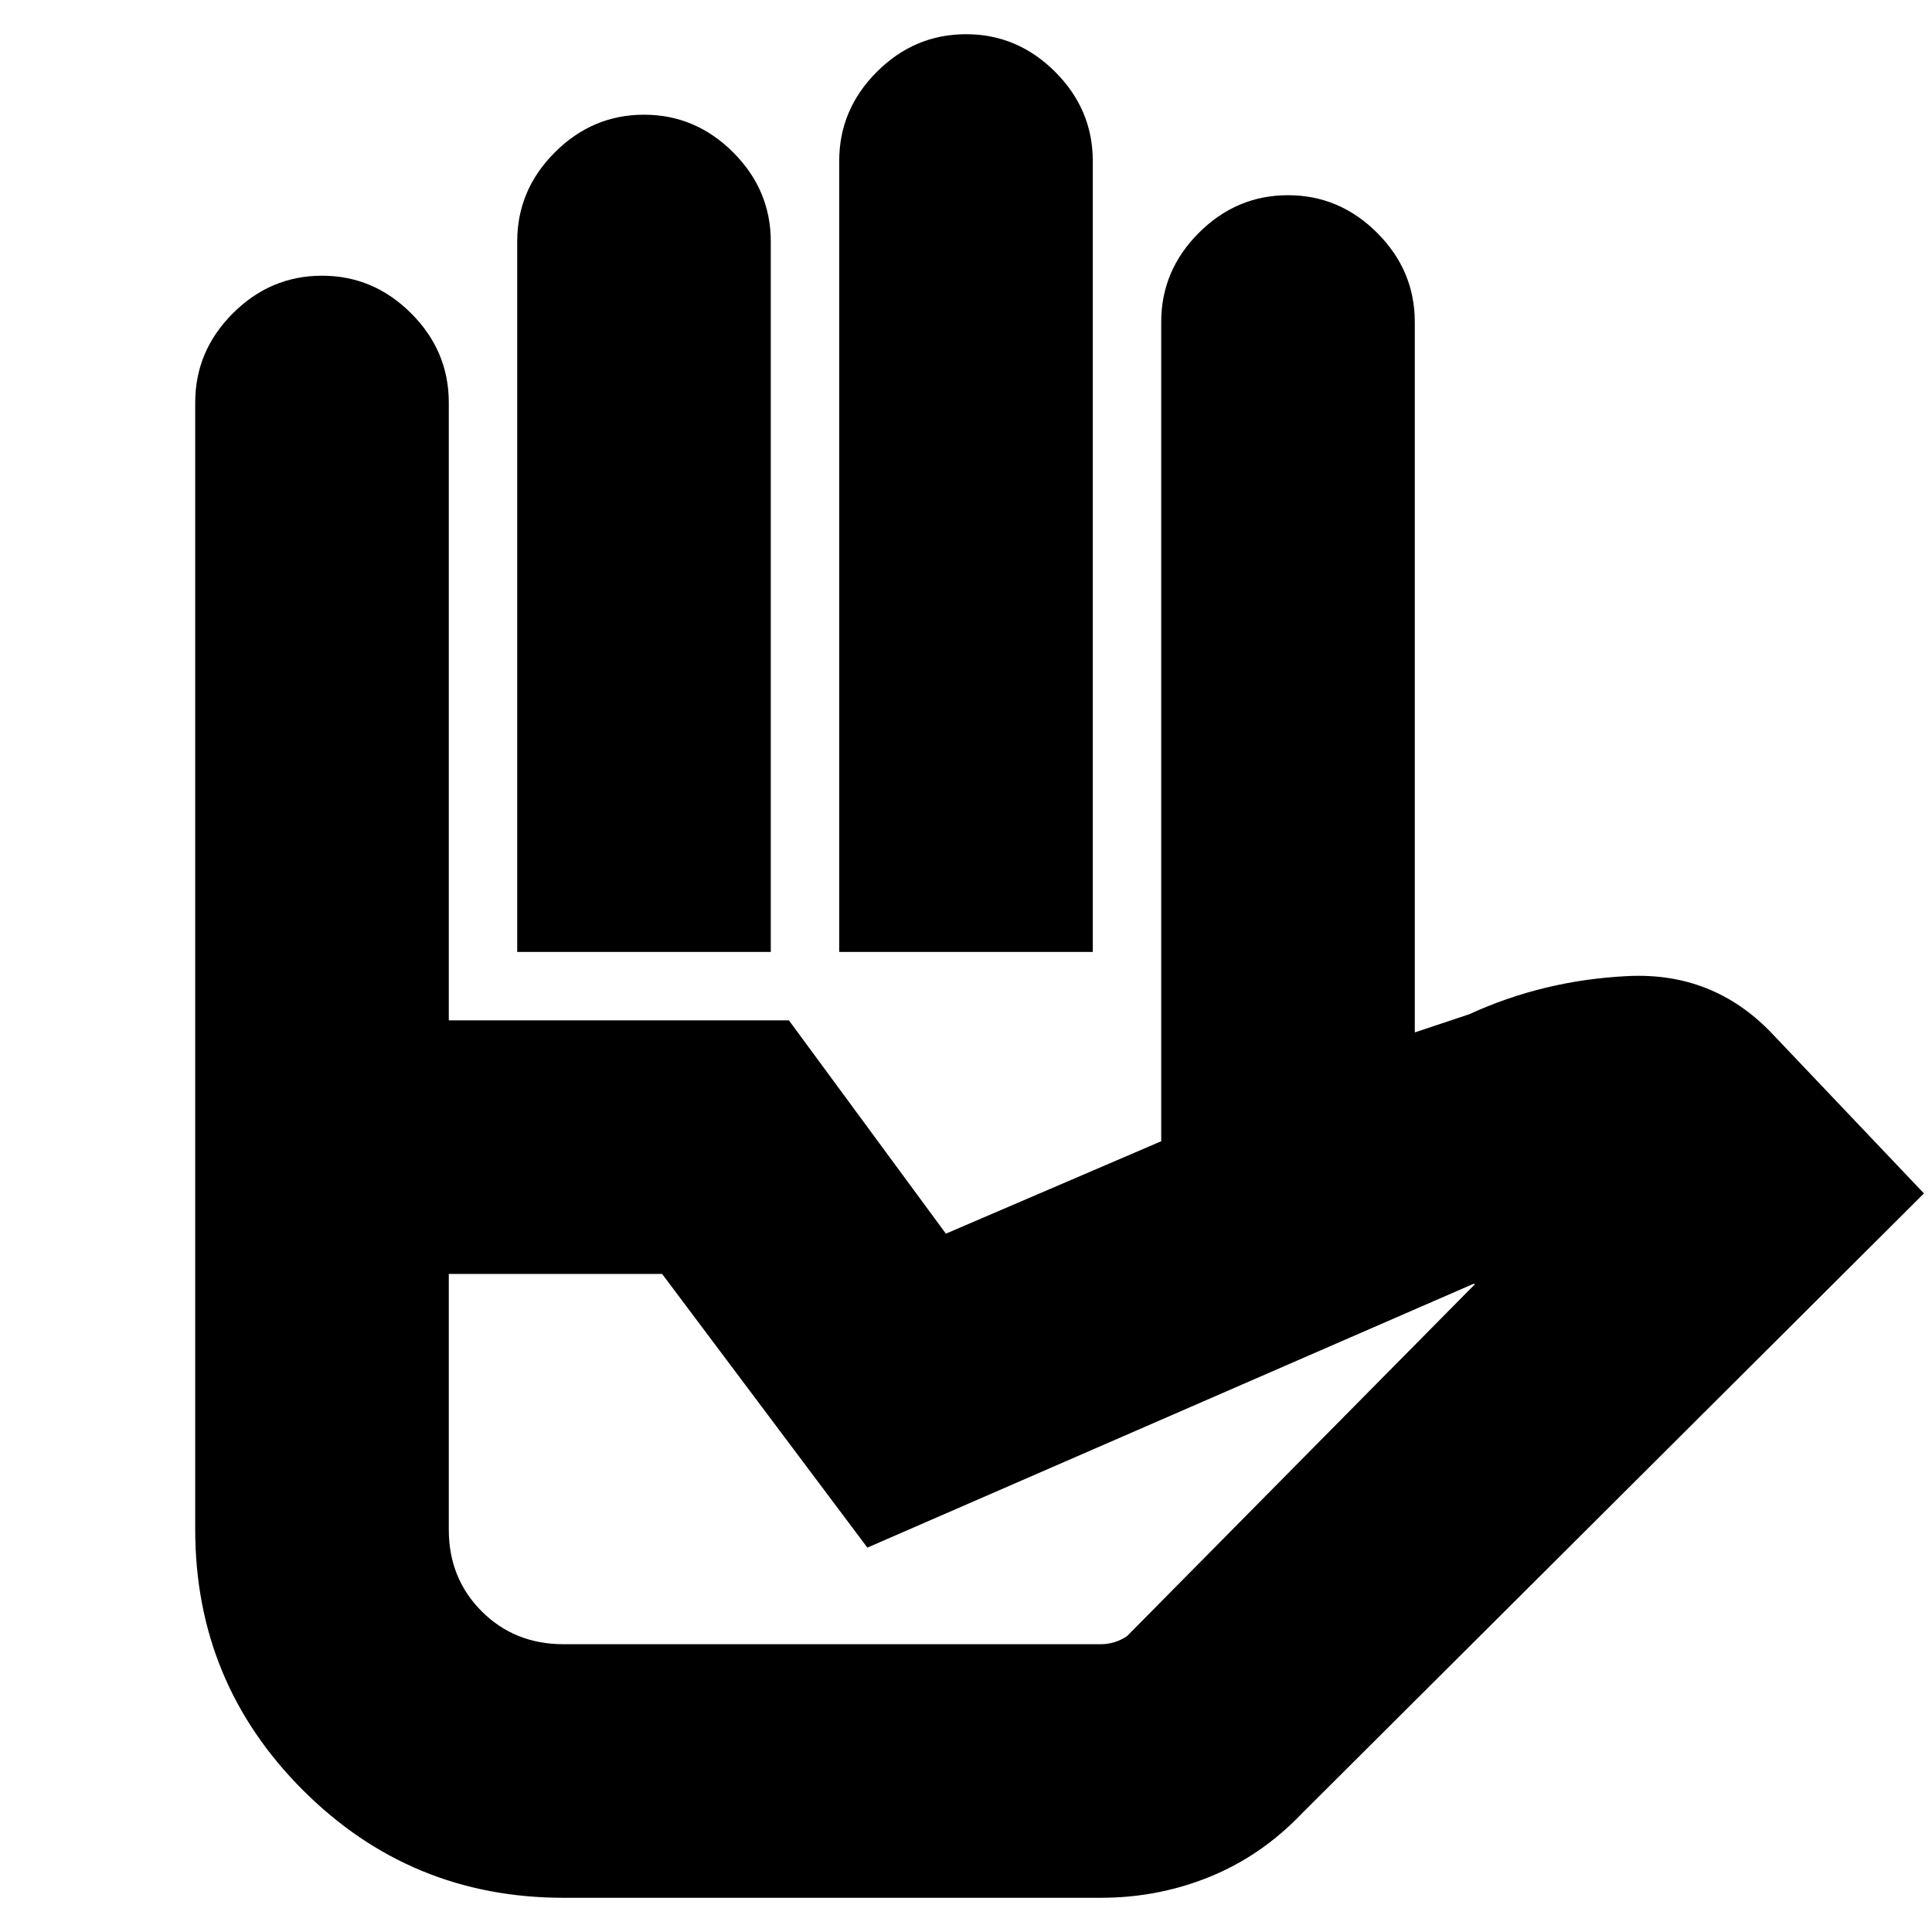 <svg xmlns="http://www.w3.org/2000/svg" height="24" viewBox="0 -960 960 960" width="24"><path d="M257-487v-353q0-25.6 18.7-44.3Q294.4-903 320-903q25.6 0 44.3 18.7Q383-865.6 383-840v353H257Zm160 0v-393q0-25.6 18.7-44.3Q454.4-943 480-943q25.6 0 44.3 18.7Q543-905.6 543-880v393H417Zm160 95v-408q0-25.6 18.7-44.3Q614.4-863 640-863q25.6 0 44.3 18.7Q703-825.6 703-800v353l-126 55ZM280-143h267q3.45 0 6.73-1 3.27-1 6.27-3l173-175h-1L431-191 329-327H223v127q0 24.3 16.35 40.65Q255.7-143 280-143Zm0 126q-76 0-129.5-53.5T97-200v-253h295l78 106 233-100 27-9q37-17 79-19t71 28l76 80L647-59q-20 21-45.71 31.5Q575.59-17 547-17H280Zm-57-436H97v-307q0-25.6 18.7-44.3Q134.4-823 160-823q25.6 0 44.3 18.7Q223-785.6 223-760v307Zm0-34h354-354Zm57 344h-57 337-280Z"/></svg>